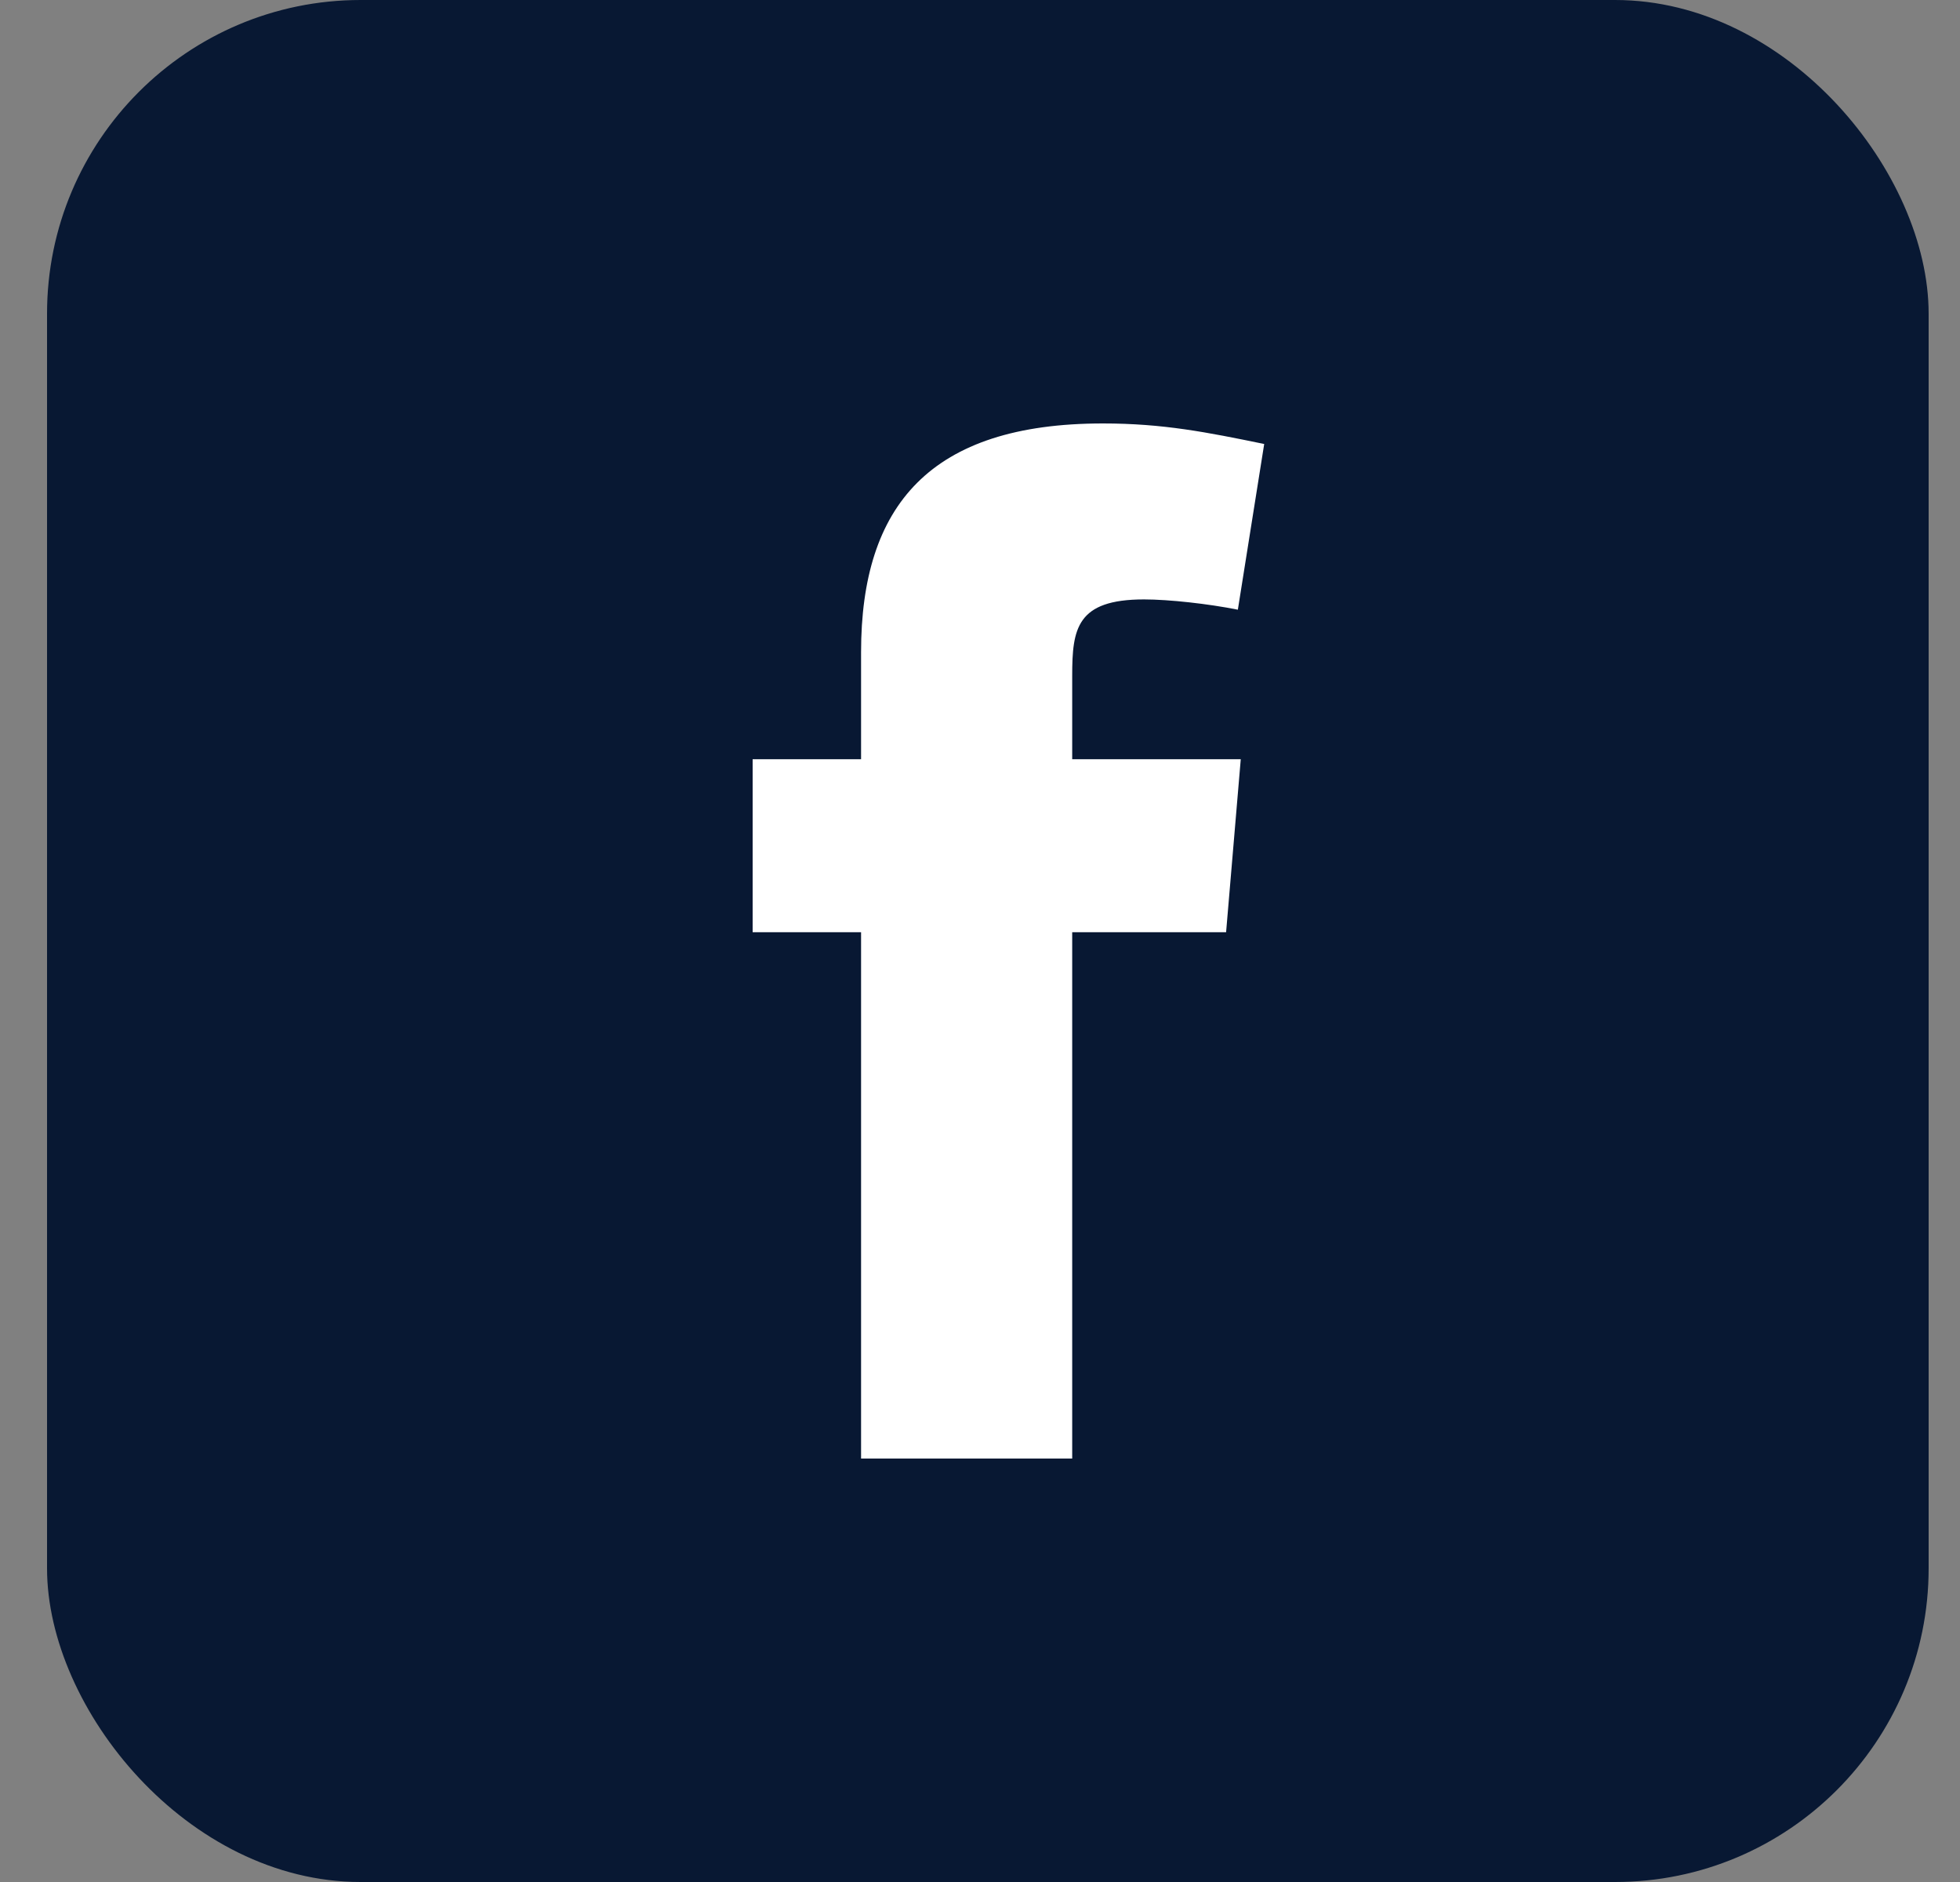 <svg width="25" height="24" viewBox="0 0 25 24" fill="none" xmlns="http://www.w3.org/2000/svg">
<rect x="0" y="0" width="25" height="24" fill="#808080" stroke="none"/>
<rect x="0.6" width="24" height="24" rx="4" fill="#081833"/>
<path fill-rule="evenodd" clip-rule="evenodd" d="M15.789 7.775C15.415 7.7 14.91 7.644 14.592 7.644C13.732 7.644 13.676 8.018 13.676 8.616V9.682H15.826L15.639 11.888H13.676V18.6H10.983V11.888H9.6V9.682H10.983V8.317C10.983 6.447 11.862 5.4 14.068 5.4C14.835 5.4 15.396 5.512 16.125 5.662L15.789 7.775Z" fill="white"/>
</svg>

